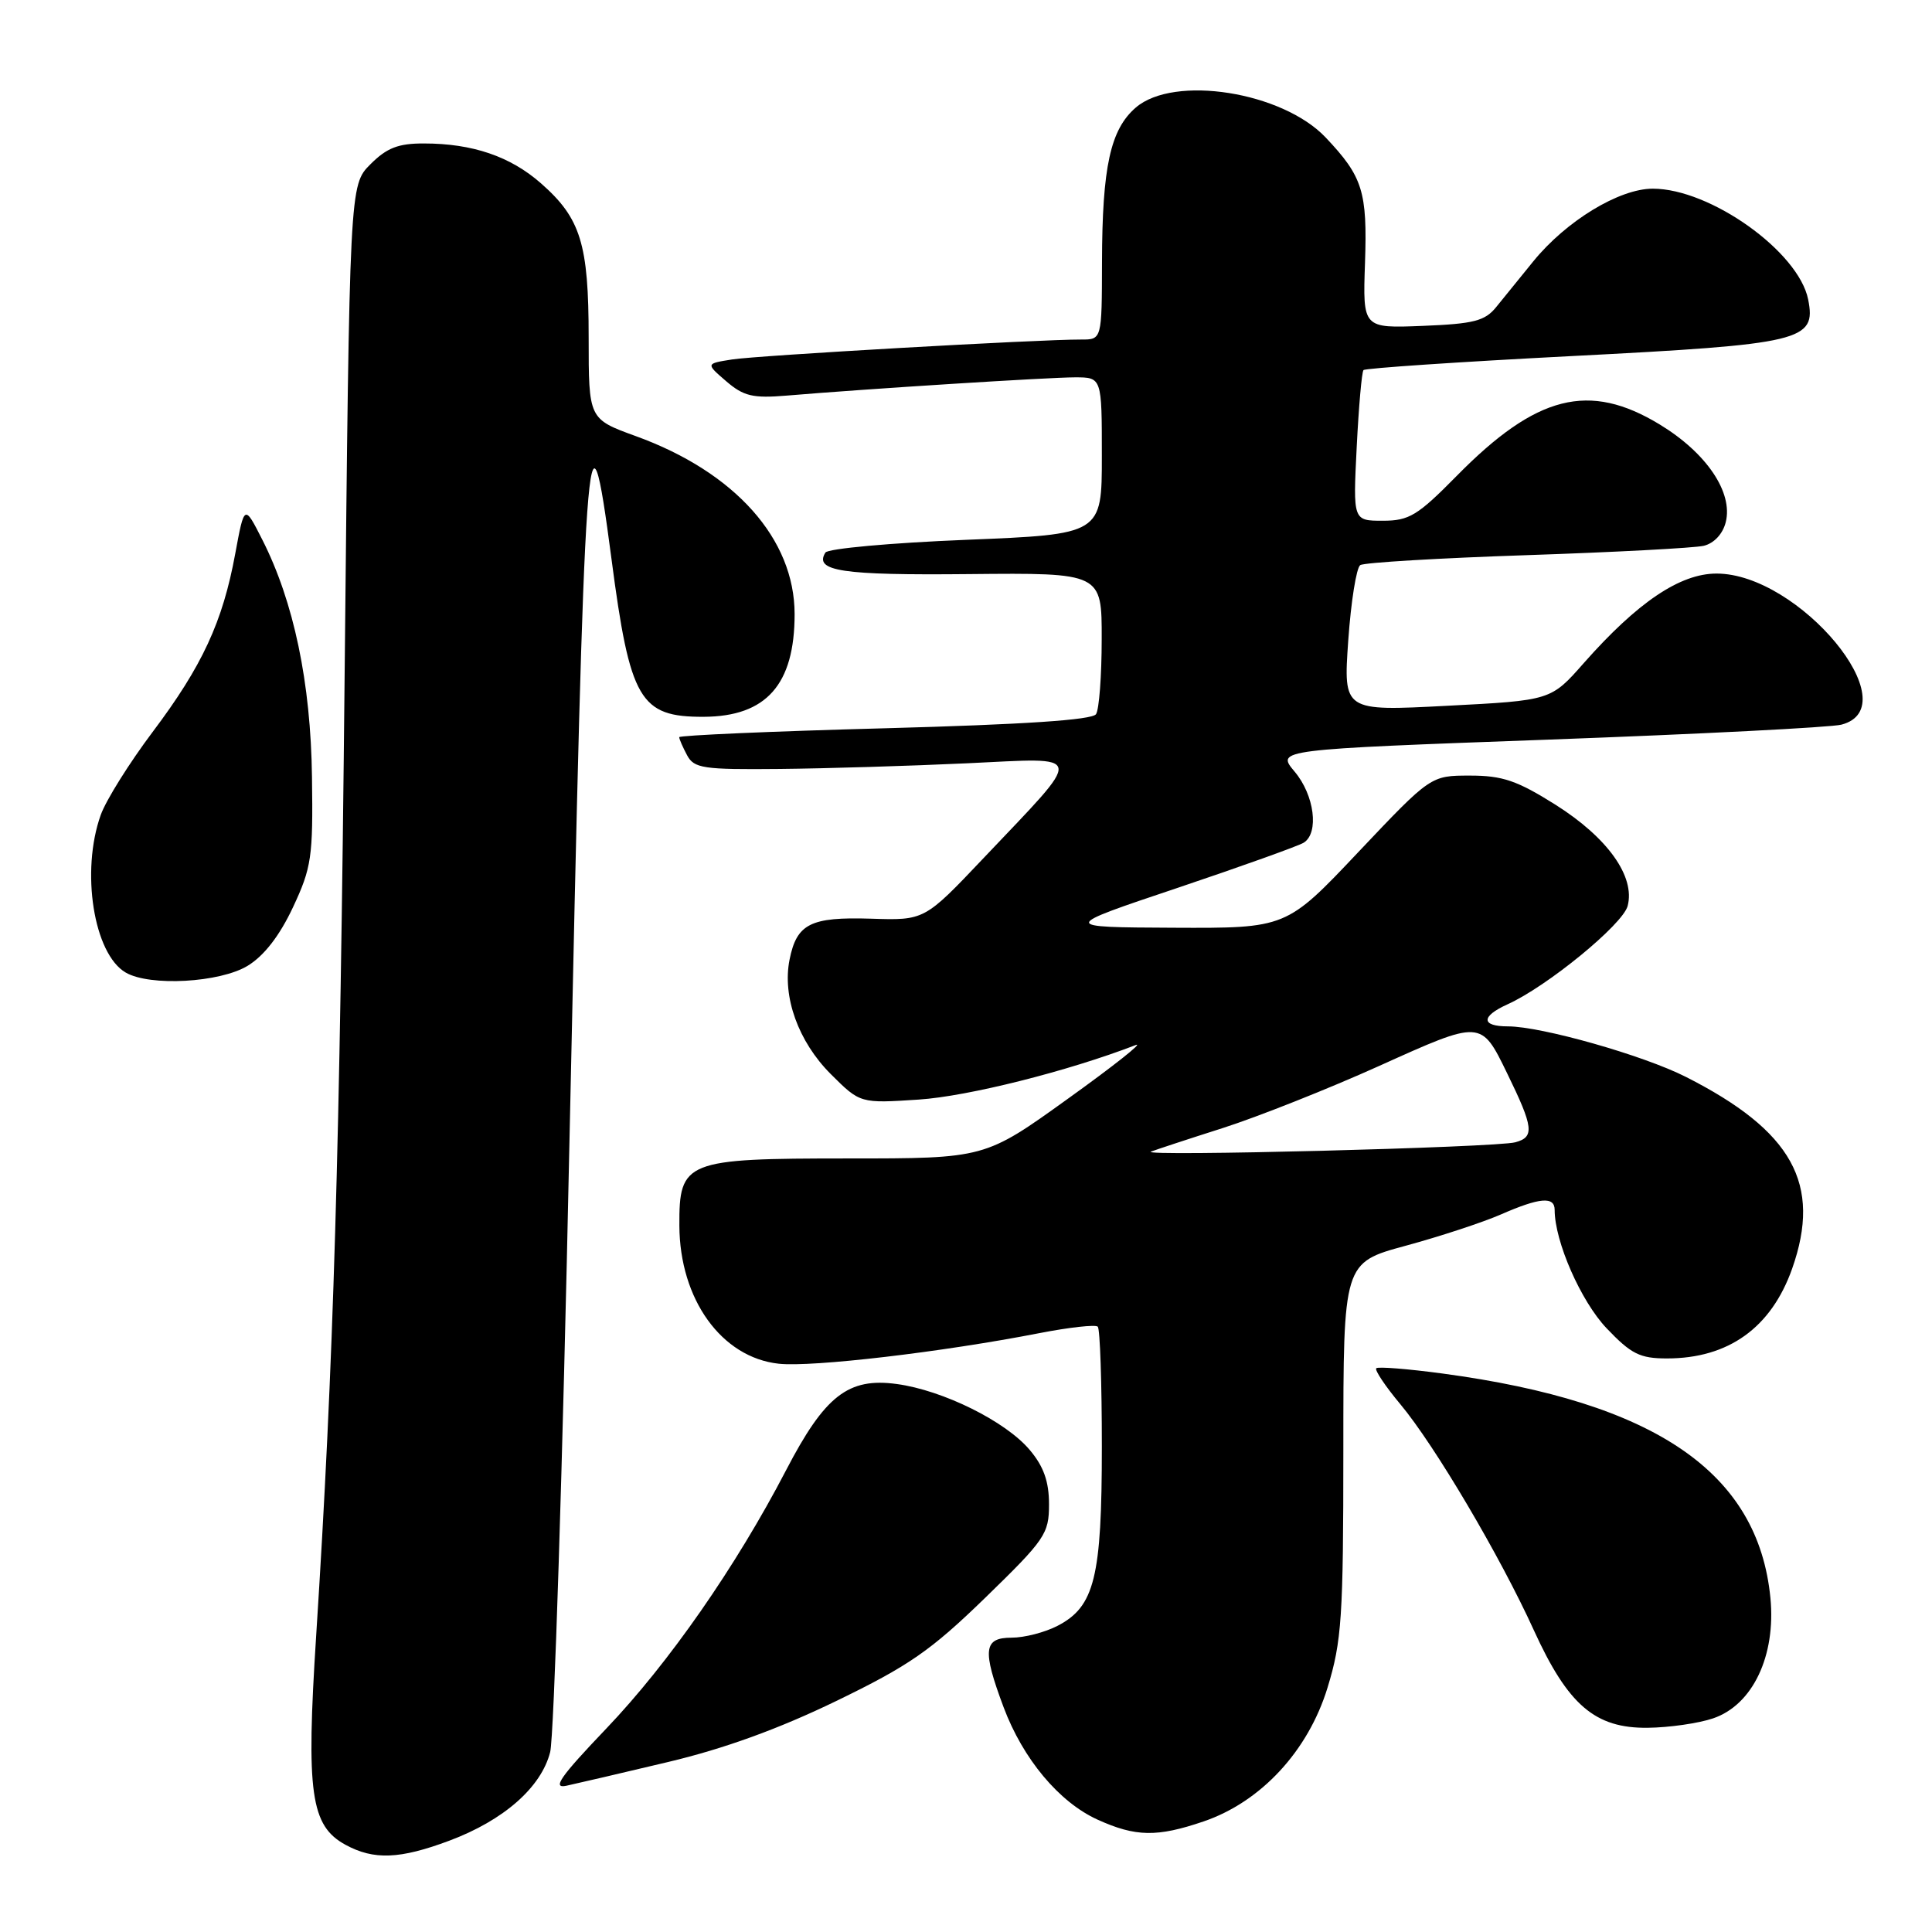 <?xml version="1.0" encoding="UTF-8" standalone="no"?>
<!DOCTYPE svg PUBLIC "-//W3C//DTD SVG 1.1//EN" "http://www.w3.org/Graphics/SVG/1.1/DTD/svg11.dtd" >
<svg xmlns="http://www.w3.org/2000/svg" xmlns:xlink="http://www.w3.org/1999/xlink" version="1.1" viewBox="0 0 256 256">
 <g >
 <path fill="currentColor"
d=" M 59.54 243.90 C 66.75 241.20 71.71 236.84 72.90 232.16 C 73.41 230.15 74.56 194.07 75.44 152.00 C 77.48 55.55 77.87 50.07 81.02 74.03 C 83.48 92.79 84.78 95.01 93.25 94.98 C 101.54 94.94 105.29 90.71 105.29 81.38 C 105.29 71.41 97.39 62.55 84.25 57.79 C 78.00 55.52 78.00 55.52 78.00 44.73 C 78.00 32.31 76.95 28.92 71.68 24.29 C 67.62 20.72 62.60 19.01 56.17 19.01 C 52.78 19.00 51.25 19.59 49.08 21.77 C 46.32 24.53 46.32 24.53 45.67 89.02 C 45.04 152.56 44.20 180.79 41.89 216.80 C 40.55 237.61 41.16 241.93 45.79 244.45 C 49.54 246.49 52.99 246.35 59.54 243.90 Z  M 159.48 241.35 C 167.08 238.76 173.33 232.02 175.90 223.64 C 177.79 217.47 178.00 214.34 178.00 192.05 C 178.00 167.31 178.00 167.31 186.25 165.07 C 190.79 163.84 196.47 161.97 198.88 160.92 C 204.02 158.67 206.00 158.50 206.00 160.32 C 206.00 164.50 209.47 172.41 212.88 176.00 C 216.14 179.42 217.29 180.00 220.88 180.00 C 229.03 180.00 234.70 175.93 237.47 168.10 C 241.42 156.89 237.51 149.85 223.38 142.69 C 217.74 139.83 204.23 136.00 199.81 136.00 C 196.24 136.00 196.21 134.68 199.75 133.08 C 204.99 130.72 215.01 122.52 215.67 120.05 C 216.70 116.15 213.03 111.00 206.11 106.63 C 201.02 103.43 199.09 102.77 194.78 102.77 C 189.58 102.77 189.58 102.77 180.01 112.88 C 170.45 123.00 170.45 123.00 155.47 122.93 C 140.50 122.86 140.50 122.86 156.00 117.66 C 164.53 114.79 172.06 112.09 172.75 111.66 C 174.81 110.37 174.17 105.35 171.54 102.24 C 169.09 99.32 169.09 99.32 205.29 98.00 C 225.21 97.27 242.62 96.38 244.00 96.02 C 253.01 93.66 238.41 76.00 227.45 76.00 C 222.61 76.00 216.98 79.80 209.86 87.86 C 205.50 92.81 205.50 92.81 191.75 93.52 C 178.00 94.24 178.00 94.24 178.65 84.87 C 179.01 79.72 179.73 75.22 180.24 74.88 C 180.76 74.54 190.71 73.95 202.34 73.56 C 213.98 73.17 224.52 72.61 225.76 72.32 C 227.12 71.99 228.28 70.75 228.67 69.19 C 229.66 65.25 226.13 60.02 219.93 56.25 C 210.57 50.56 203.59 52.32 193.03 63.05 C 187.84 68.32 186.72 69.00 183.23 69.00 C 179.28 69.00 179.28 69.00 179.77 59.25 C 180.04 53.89 180.44 49.29 180.67 49.04 C 180.90 48.79 193.33 47.95 208.29 47.18 C 238.84 45.61 240.68 45.17 239.59 39.68 C 238.32 33.34 226.63 25.00 219.00 25.00 C 214.55 25.00 207.53 29.27 203.17 34.63 C 201.44 36.76 199.23 39.48 198.26 40.68 C 196.77 42.53 195.29 42.91 188.54 43.18 C 180.57 43.50 180.57 43.50 180.87 34.84 C 181.19 25.38 180.58 23.42 175.66 18.22 C 169.91 12.15 155.56 9.89 150.50 14.25 C 147.13 17.16 146.05 22.10 146.02 34.75 C 146.00 45.00 146.00 45.00 143.25 44.99 C 137.69 44.97 100.39 47.10 97.01 47.63 C 93.51 48.18 93.51 48.18 96.23 50.52 C 98.53 52.50 99.76 52.79 104.22 52.42 C 114.91 51.52 138.98 50.00 142.44 50.00 C 146.00 50.00 146.00 50.00 146.00 60.40 C 146.00 70.80 146.00 70.80 127.98 71.53 C 118.07 71.93 109.69 72.69 109.37 73.22 C 107.84 75.68 111.51 76.24 128.42 76.07 C 146.00 75.90 146.00 75.90 145.98 84.70 C 145.98 89.54 145.64 94.01 145.23 94.63 C 144.74 95.40 135.68 96.00 117.25 96.50 C 102.26 96.90 90.00 97.44 90.00 97.68 C 90.00 97.93 90.47 99.00 91.04 100.07 C 91.97 101.81 93.16 101.99 103.29 101.89 C 109.45 101.83 120.64 101.49 128.14 101.14 C 144.01 100.40 143.85 99.44 130.30 113.73 C 122.50 121.96 122.50 121.96 115.40 121.73 C 107.39 121.48 105.57 122.40 104.62 127.16 C 103.64 132.07 105.78 138.02 110.08 142.32 C 113.98 146.21 113.98 146.21 121.74 145.70 C 128.26 145.27 141.51 141.94 150.50 138.47 C 151.60 138.04 147.55 141.25 141.50 145.59 C 130.50 153.50 130.50 153.50 112.36 153.50 C 90.79 153.50 89.98 153.82 90.02 162.40 C 90.06 172.17 95.61 179.88 103.19 180.70 C 107.61 181.18 124.85 179.16 137.71 176.65 C 141.67 175.88 145.16 175.49 145.46 175.79 C 145.76 176.09 146.00 183.25 146.00 191.70 C 146.00 209.02 145.04 212.89 140.13 215.43 C 138.46 216.30 135.73 217.00 134.05 217.00 C 130.32 217.00 130.14 218.62 132.98 226.21 C 135.55 233.07 140.33 238.79 145.43 241.11 C 150.48 243.40 153.32 243.45 159.48 241.35 Z  M 88.50 233.48 C 95.92 231.72 103.18 229.09 110.79 225.40 C 120.43 220.73 123.32 218.73 130.54 211.72 C 138.49 203.99 139.00 203.25 139.00 199.33 C 139.00 196.31 138.29 194.31 136.45 192.13 C 133.27 188.34 124.96 184.22 118.83 183.39 C 112.40 182.51 109.30 184.92 104.15 194.83 C 97.51 207.59 88.60 220.39 80.34 229.04 C 74.23 235.44 73.12 237.03 75.05 236.62 C 76.40 236.33 82.45 234.92 88.50 233.48 Z  M 227.00 227.69 C 232.24 225.91 235.33 219.41 234.59 211.74 C 232.97 195.11 219.36 185.79 191.15 182.00 C 186.55 181.38 182.60 181.07 182.36 181.30 C 182.13 181.54 183.56 183.68 185.54 186.05 C 190.09 191.49 198.77 206.18 203.25 216.03 C 207.77 225.94 211.36 229.02 218.33 228.94 C 221.17 228.91 225.07 228.35 227.00 227.69 Z  M 32.82 127.97 C 35.00 126.64 37.05 123.99 38.82 120.22 C 41.28 114.97 41.49 113.56 41.34 103.00 C 41.18 90.44 38.93 79.73 34.75 71.50 C 32.38 66.83 32.38 66.83 31.17 73.37 C 29.51 82.41 26.80 88.25 20.23 96.98 C 17.14 101.09 14.04 106.04 13.35 107.98 C 10.68 115.44 12.41 126.40 16.66 128.87 C 19.86 130.73 29.14 130.21 32.82 127.97 Z  M 152.50 152.60 C 153.05 152.38 157.32 150.97 162.00 149.48 C 166.68 147.98 176.01 144.28 182.73 141.25 C 196.32 135.12 196.24 135.11 199.70 142.21 C 203.21 149.40 203.36 150.67 200.78 151.36 C 198.25 152.05 150.91 153.26 152.50 152.60 Z "/>
</g>
</svg>